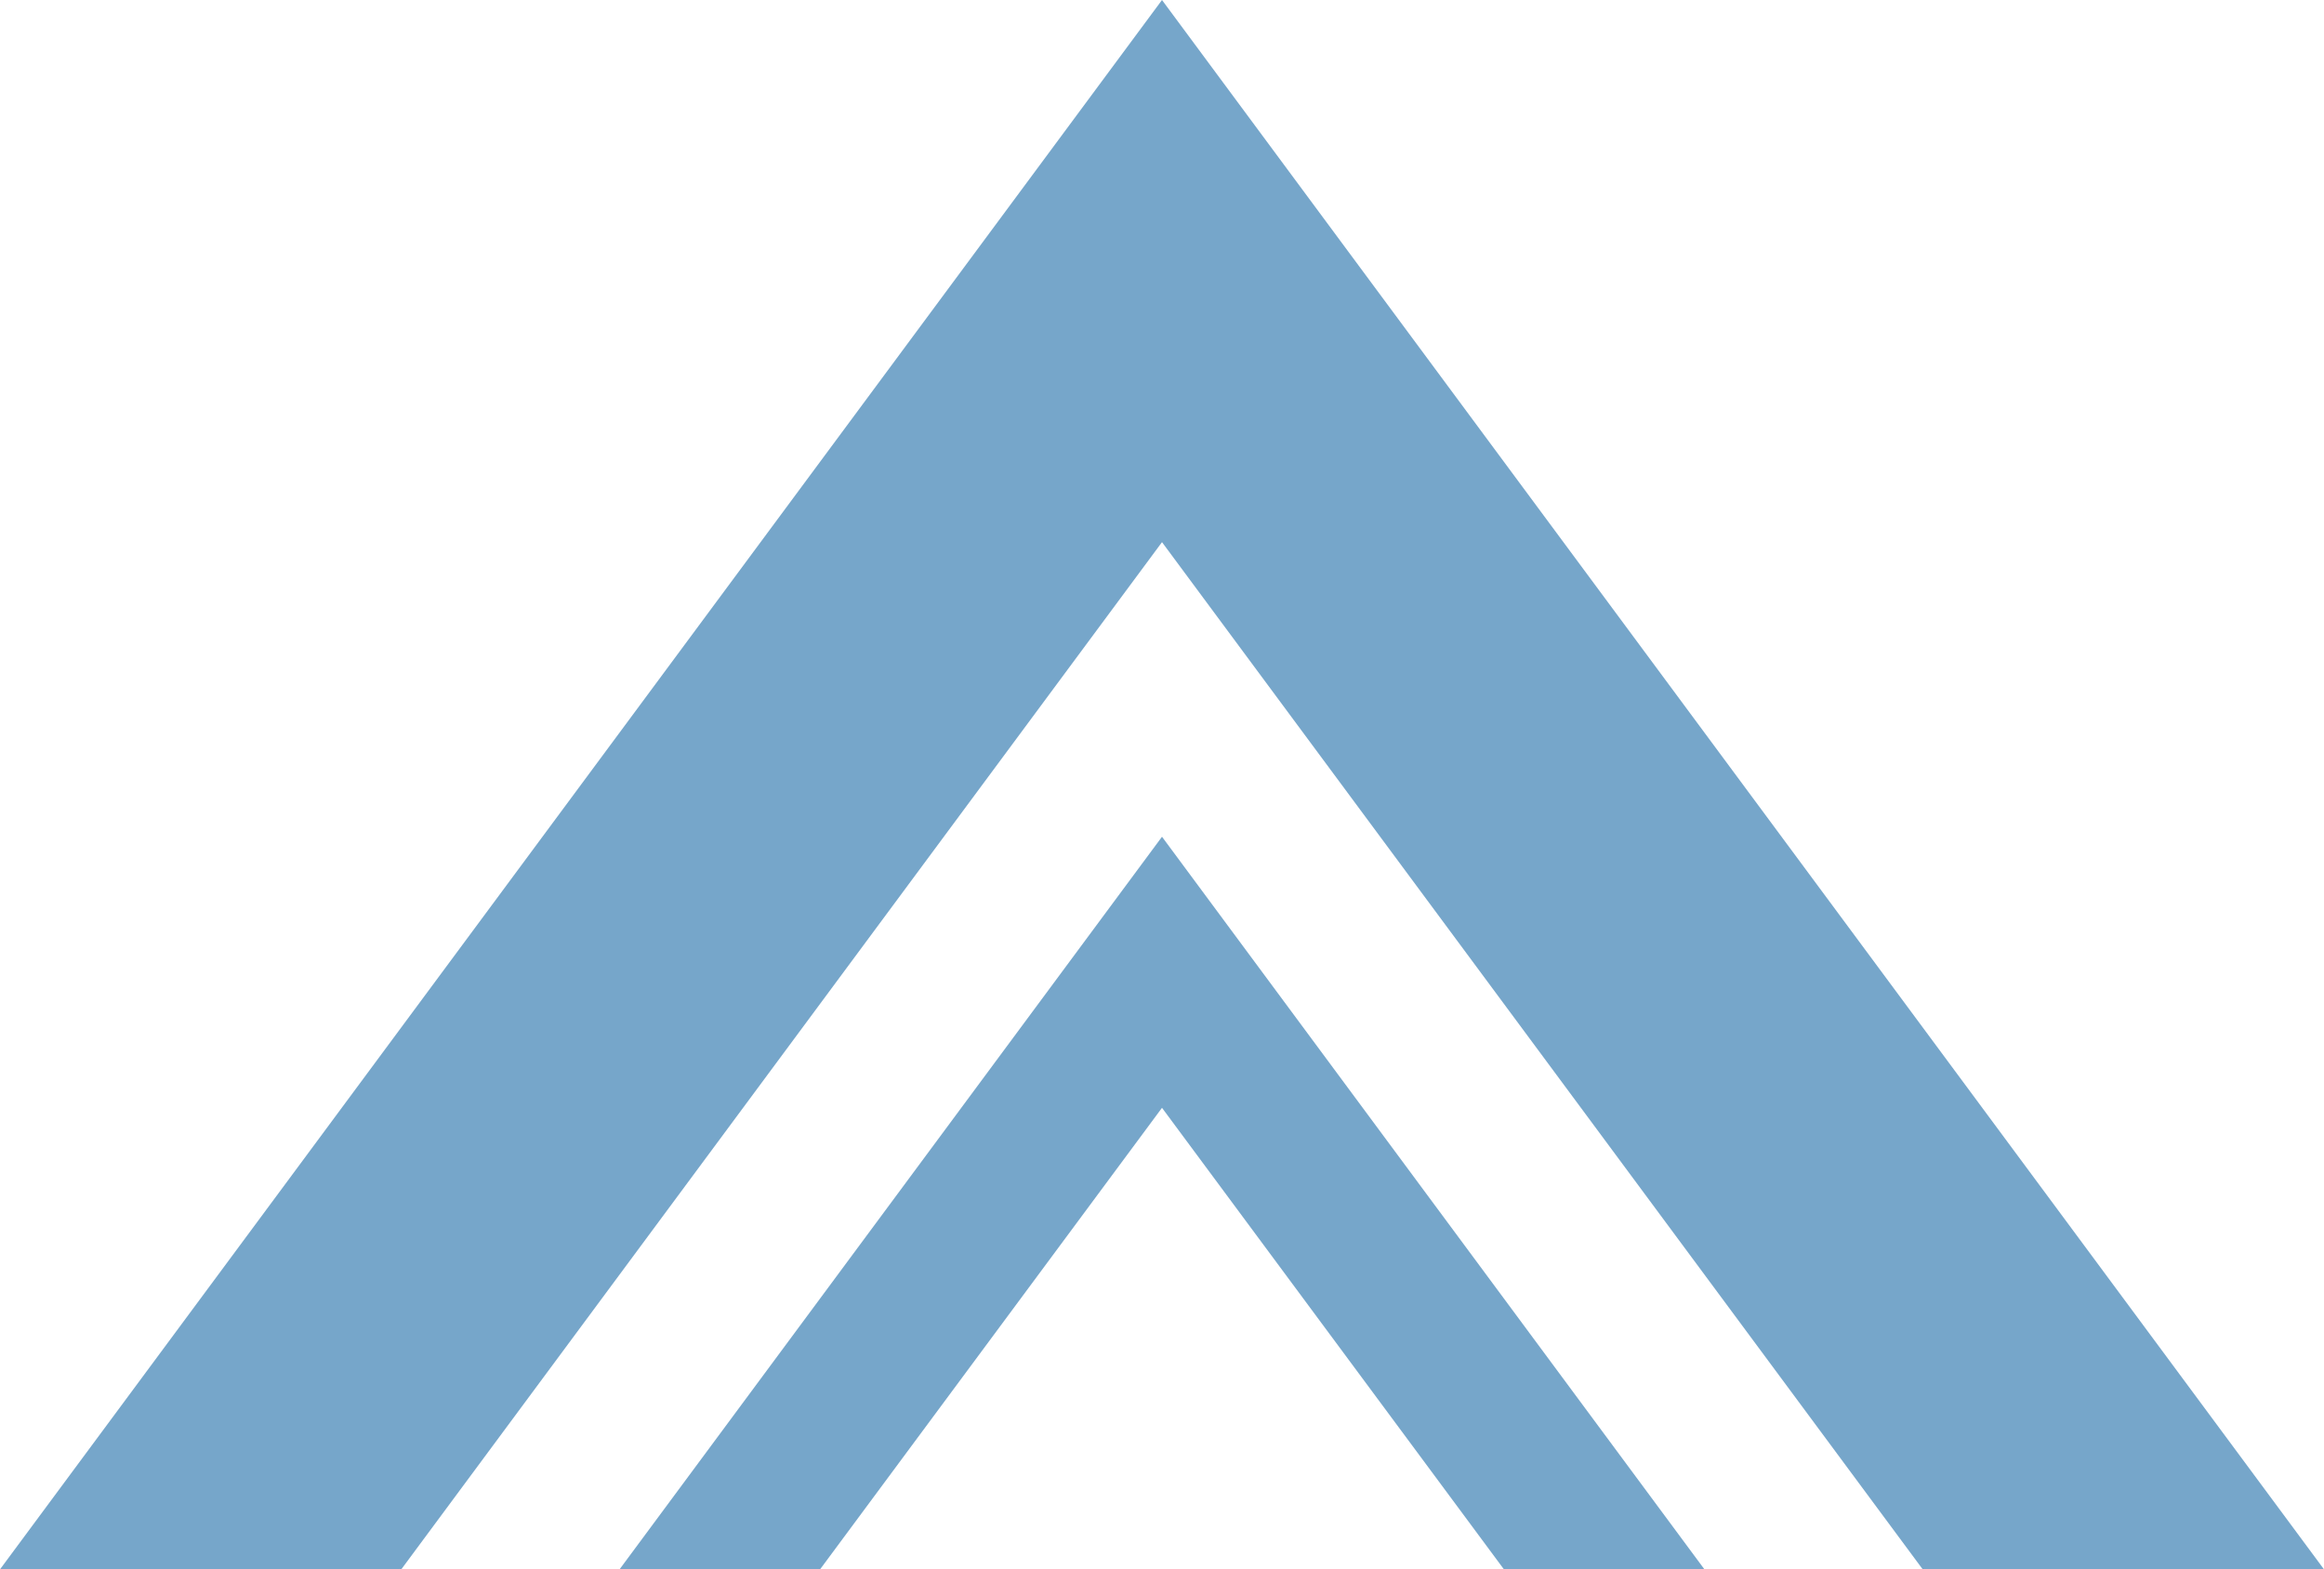 <svg id="Layer_1" data-name="Layer 1" xmlns="http://www.w3.org/2000/svg" viewBox="0 0 92.84 62.7"><defs><style>.cls-1{fill:#76a6ca;}</style></defs><title>scroll</title><polygon class="cls-1" points="46.42 21.66 76.81 62.7 92.84 62.7 46.42 0 0 62.7 16.03 62.7 46.42 21.66"/><polygon class="cls-1" points="24.75 62.7 32.76 62.7 46.42 44.26 60.08 62.7 68.09 62.7 46.42 33.43 24.75 62.7"/></svg>